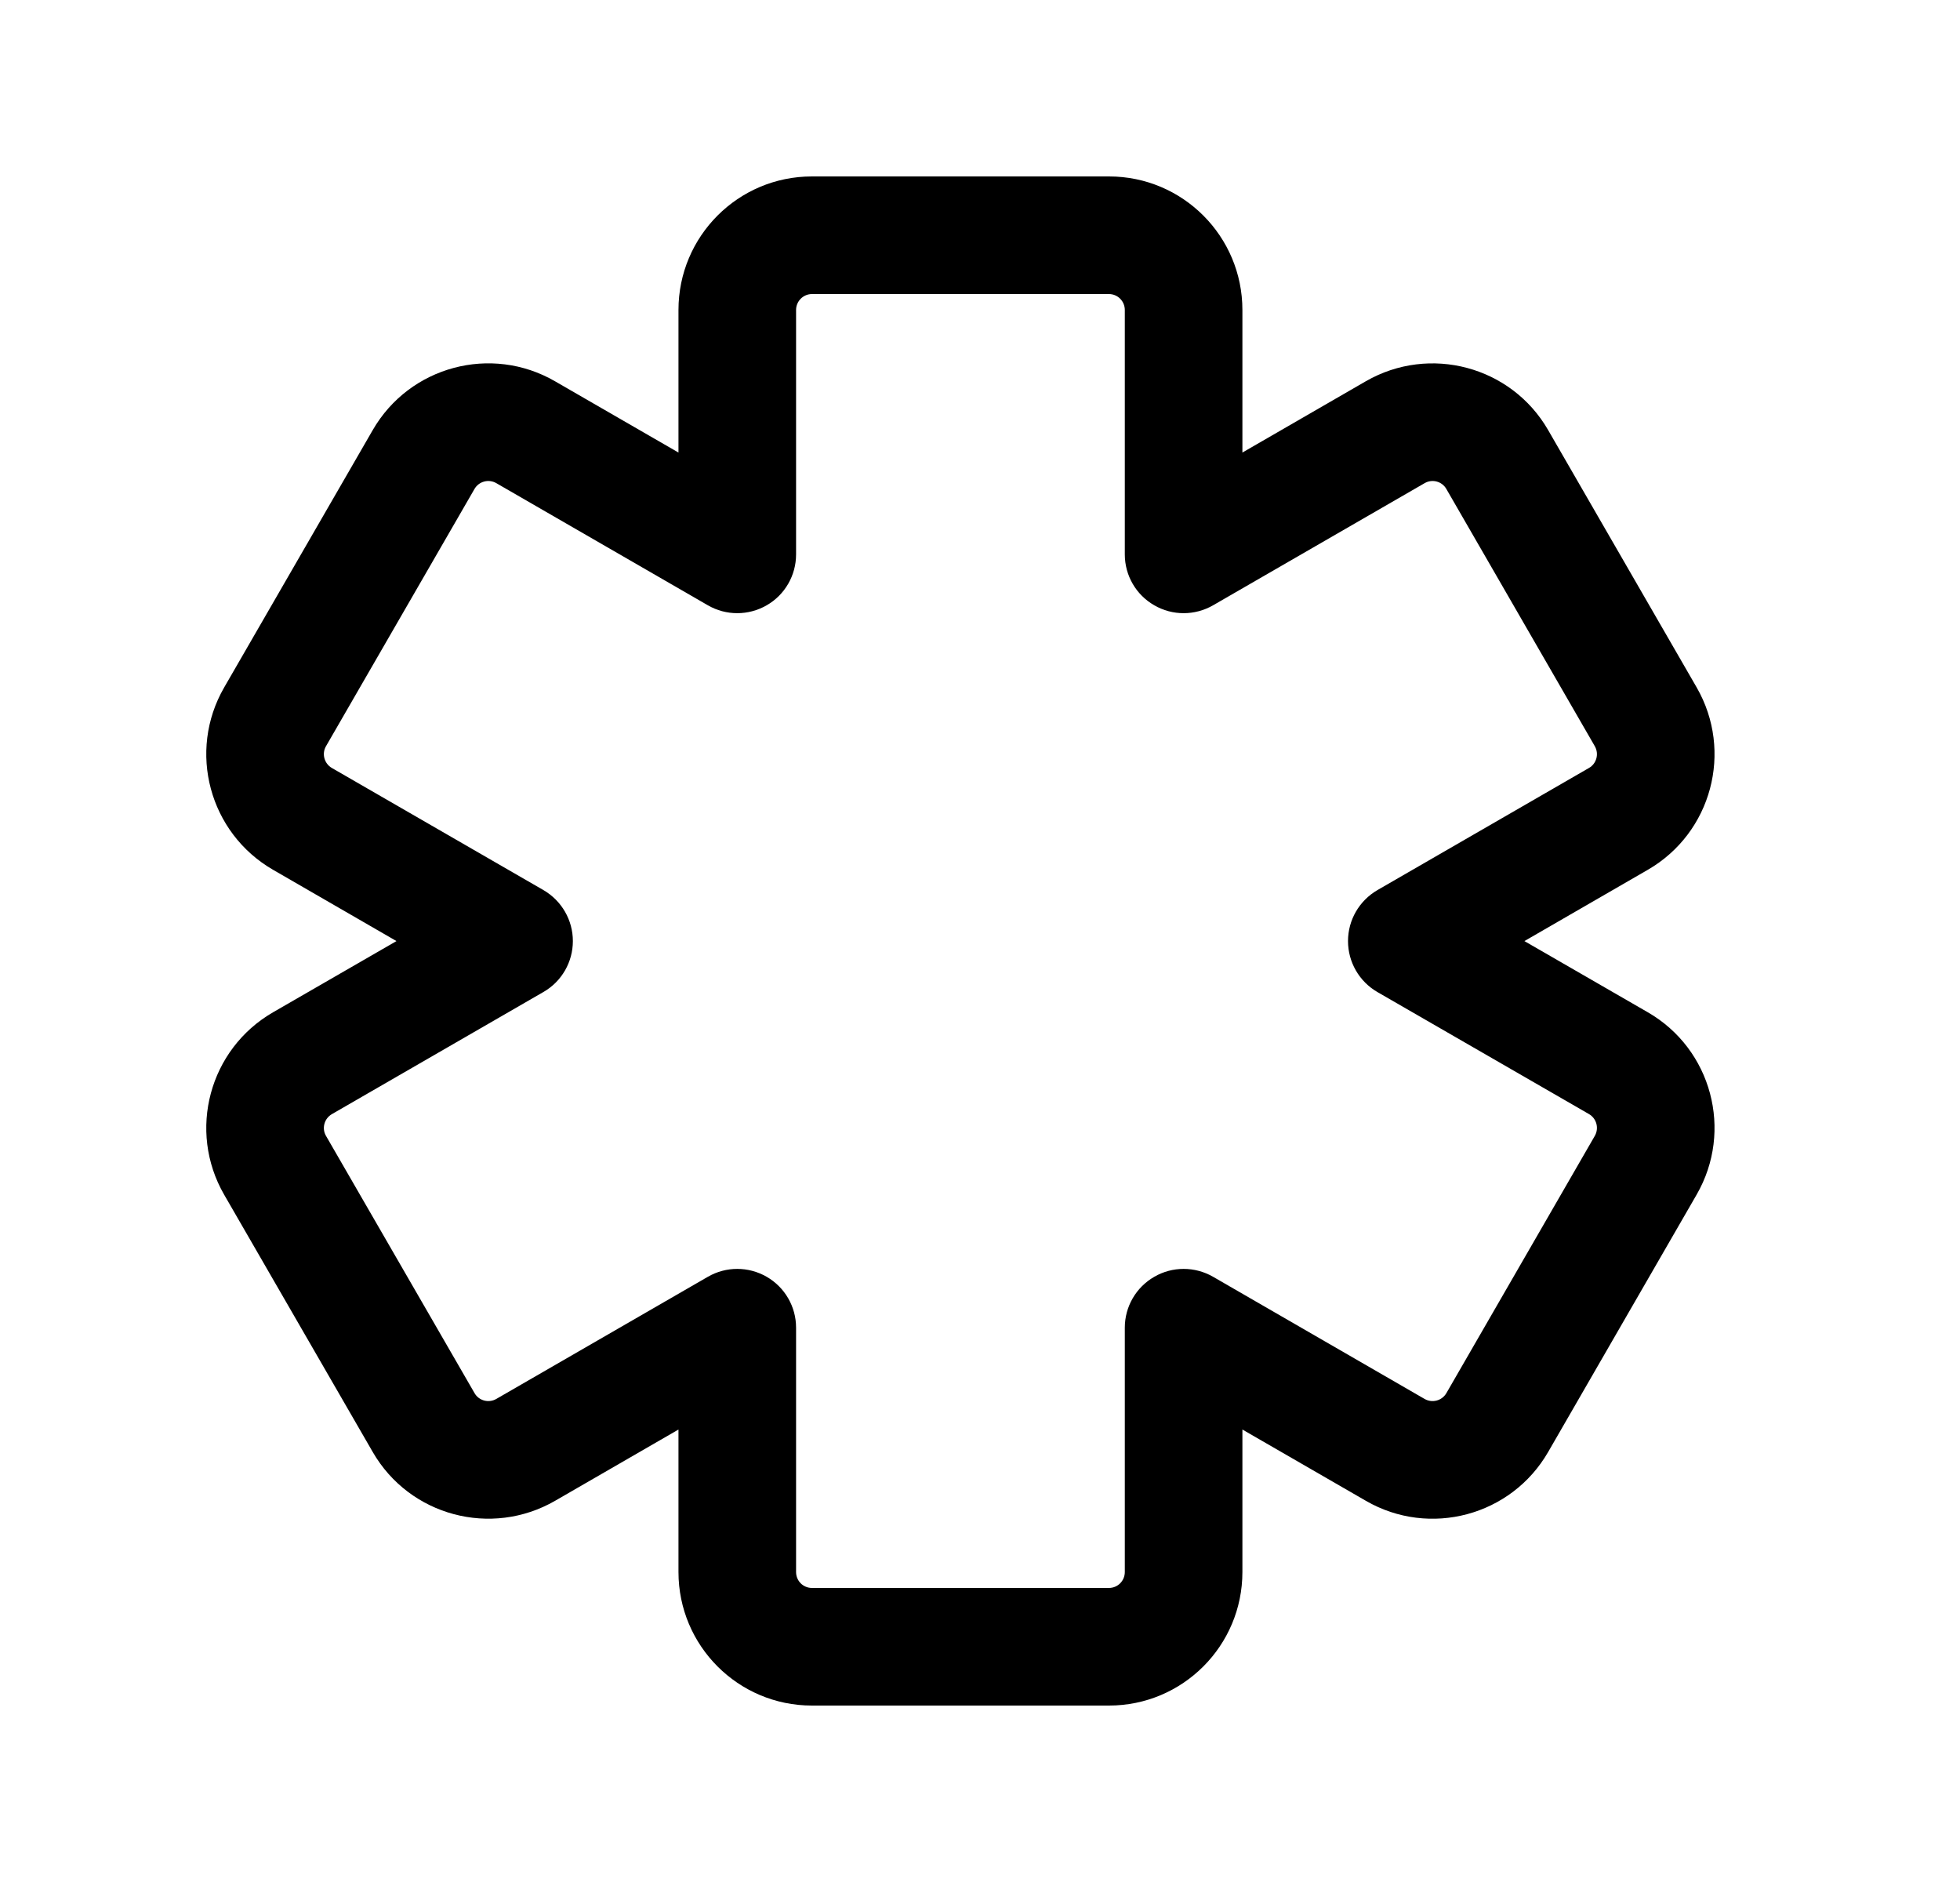 <svg width="25" height="24" viewBox="0 0 25 24" fill="none" xmlns="http://www.w3.org/2000/svg">
<path fill-rule="evenodd" clip-rule="evenodd" d="M8.654 3.953C8.654 3.013 9.415 2.25 10.356 2.25H14.145C15.086 2.25 15.847 3.013 15.847 3.953V5.771L17.421 4.862C18.235 4.393 19.277 4.67 19.747 5.485C19.747 5.485 19.747 5.485 19.747 5.485L21.641 8.766C22.11 9.58 21.833 10.621 21.018 11.092C21.018 11.092 21.018 11.092 21.018 11.092L19.444 12.001L21.018 12.909C21.018 12.909 21.018 12.909 21.018 12.909C21.833 13.379 22.11 14.421 21.641 15.234L19.747 18.516C19.747 18.516 19.747 18.516 19.747 18.516C19.277 19.331 18.235 19.609 17.422 19.139L15.847 18.23V20.047C15.847 20.988 15.085 21.75 14.145 21.75H10.356C9.416 21.75 8.654 20.988 8.654 20.047V18.23L7.08 19.139C6.266 19.608 5.224 19.331 4.754 18.516L2.859 15.235C2.389 14.42 2.669 13.379 3.483 12.909C3.483 12.909 3.483 12.909 3.483 12.909L5.057 12.001L3.483 11.092C3.483 11.092 3.483 11.092 3.483 11.092C2.669 10.622 2.389 9.581 2.859 8.767L4.754 5.485C5.224 4.67 6.266 4.392 7.079 4.862L8.654 5.771V3.953ZM10.356 3.75C10.245 3.75 10.154 3.841 10.154 3.953V7.07C10.154 7.338 10.011 7.586 9.779 7.719C9.546 7.853 9.261 7.853 9.029 7.719L6.33 6.161C6.232 6.105 6.109 6.139 6.053 6.234L4.158 9.516C4.102 9.612 4.136 9.737 4.232 9.793L6.932 11.351C7.164 11.486 7.307 11.733 7.307 12.001C7.307 12.269 7.164 12.517 6.932 12.65L4.233 14.208C4.136 14.264 4.102 14.389 4.158 14.485L6.053 17.766C6.108 17.862 6.232 17.896 6.33 17.84L9.029 16.282C9.261 16.148 9.546 16.148 9.779 16.282C10.011 16.416 10.154 16.663 10.154 16.931V20.047C10.154 20.16 10.244 20.25 10.356 20.25H14.145C14.257 20.25 14.347 20.16 14.347 20.047V16.931C14.347 16.663 14.49 16.416 14.723 16.282C14.954 16.148 15.24 16.148 15.473 16.282L18.171 17.84C18.171 17.84 18.171 17.84 18.171 17.84C18.269 17.896 18.392 17.862 18.448 17.767L20.342 14.485C20.398 14.387 20.364 14.264 20.269 14.208L17.569 12.651C17.337 12.517 17.194 12.269 17.194 12.001C17.194 11.733 17.337 11.486 17.569 11.351L20.268 9.793C20.364 9.738 20.398 9.614 20.342 9.516L18.448 6.235C18.393 6.139 18.269 6.105 18.172 6.161M18.172 6.161L15.473 7.719C15.24 7.853 14.954 7.853 14.723 7.719C14.49 7.586 14.347 7.338 14.347 7.07V3.953C14.347 3.841 14.257 3.75 14.145 3.75H10.356" fill="black"/>
</svg>